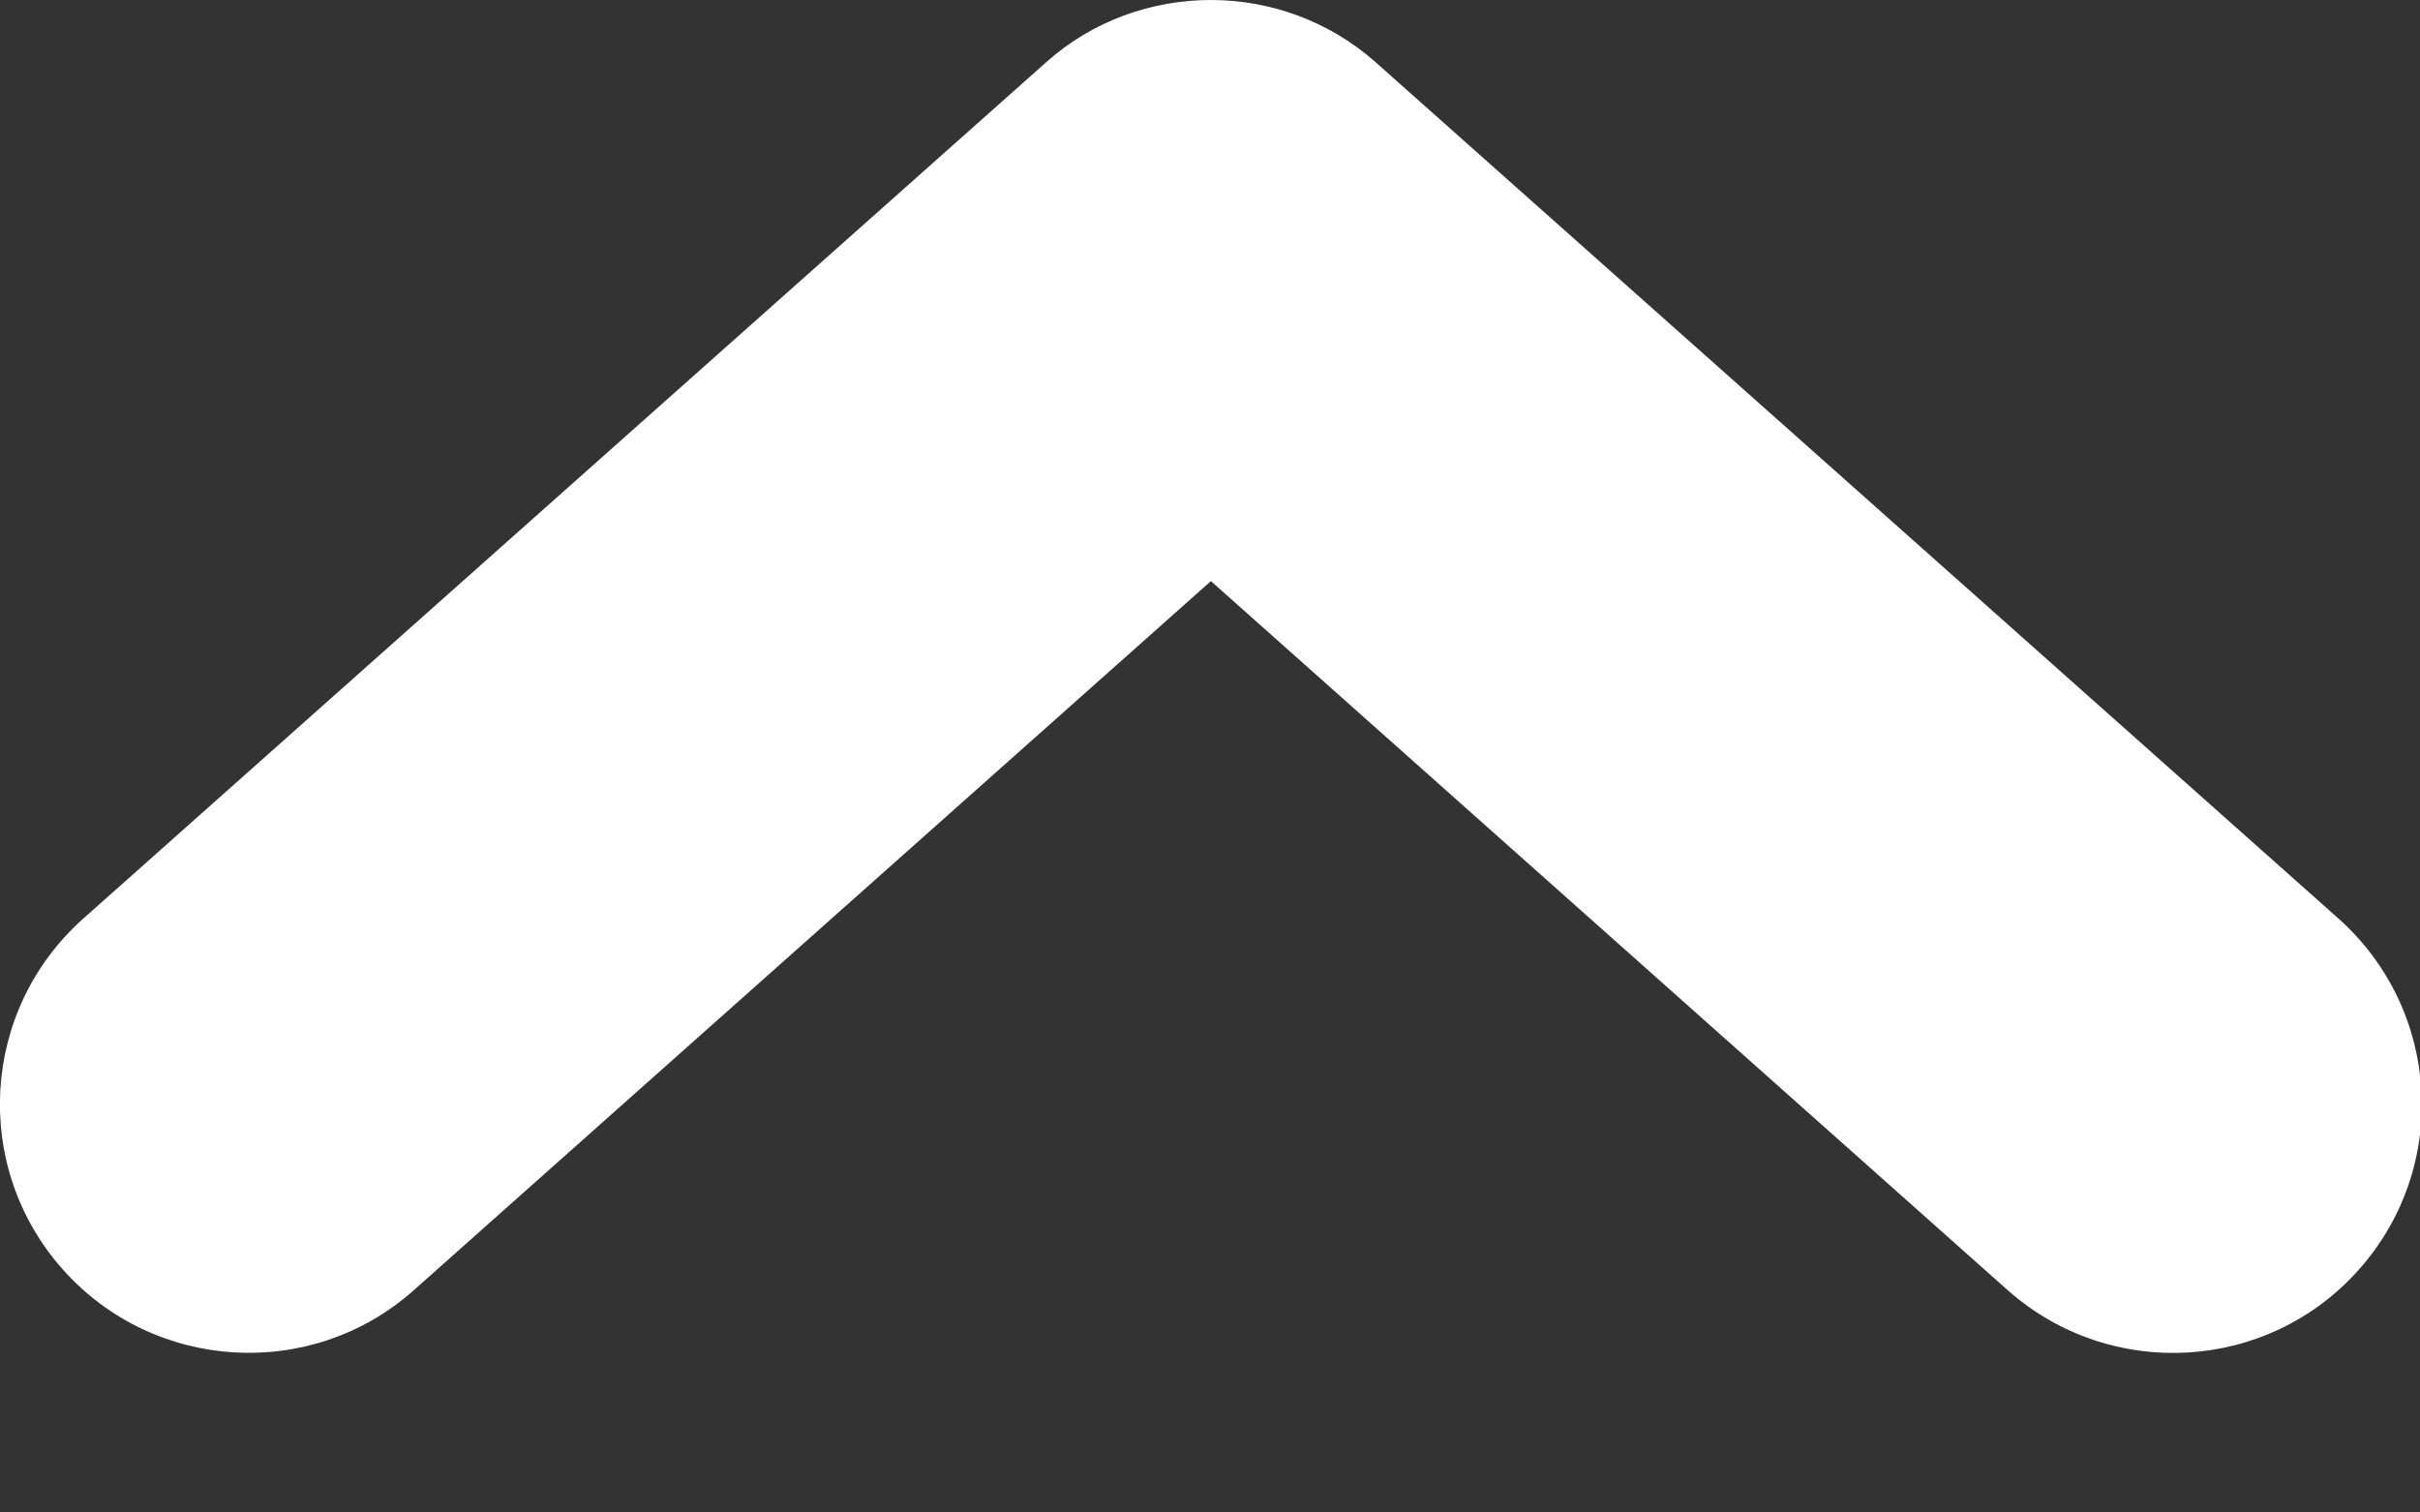 <?xml version="1.0" encoding="UTF-8"?>
<svg width="8px" height="5px" viewBox="0 0 8 5" version="1.1" xmlns="http://www.w3.org/2000/svg" xmlns:xlink="http://www.w3.org/1999/xlink">
    <rect x="0" y="0" width="8" height="5" fill="#333333" stroke="none"/>
    <!-- Generator: Sketch 50.2 (55047) - http://www.bohemiancoding.com/sketch -->
    <title>ic_arrow_up_line</title>
    <desc>Created with Sketch.</desc>
    <defs></defs>
    <g id="Page-1" stroke="none" stroke-width="1" fill="none" fill-rule="evenodd">
        <g id="00A_Export" transform="translate(-379, -131)">
            <g id="ic_arrow_up_line" transform="translate(379, 131)">
                <path d="M4.003,0 C3.808,0 3.612,0.068 3.457,0.207 L0.275,3.037 C-0.064,3.339 -0.094,3.858 0.208,4.197 C0.509,4.535 1.029,4.566 1.367,4.266 L4.003,1.921 L6.638,4.266 C6.978,4.566 7.497,4.536 7.798,4.197 C8.1,3.858 8.069,3.339 7.731,3.037 L4.549,0.207 C4.394,0.069 4.198,0 4.003,0" id="Fill-1" fill="#FFFFFF"></path>
                <rect id="Overlay" opacity="0" x="0" y="0" width="8" height="5"></rect>
            </g>
        </g>
    </g>
</svg>